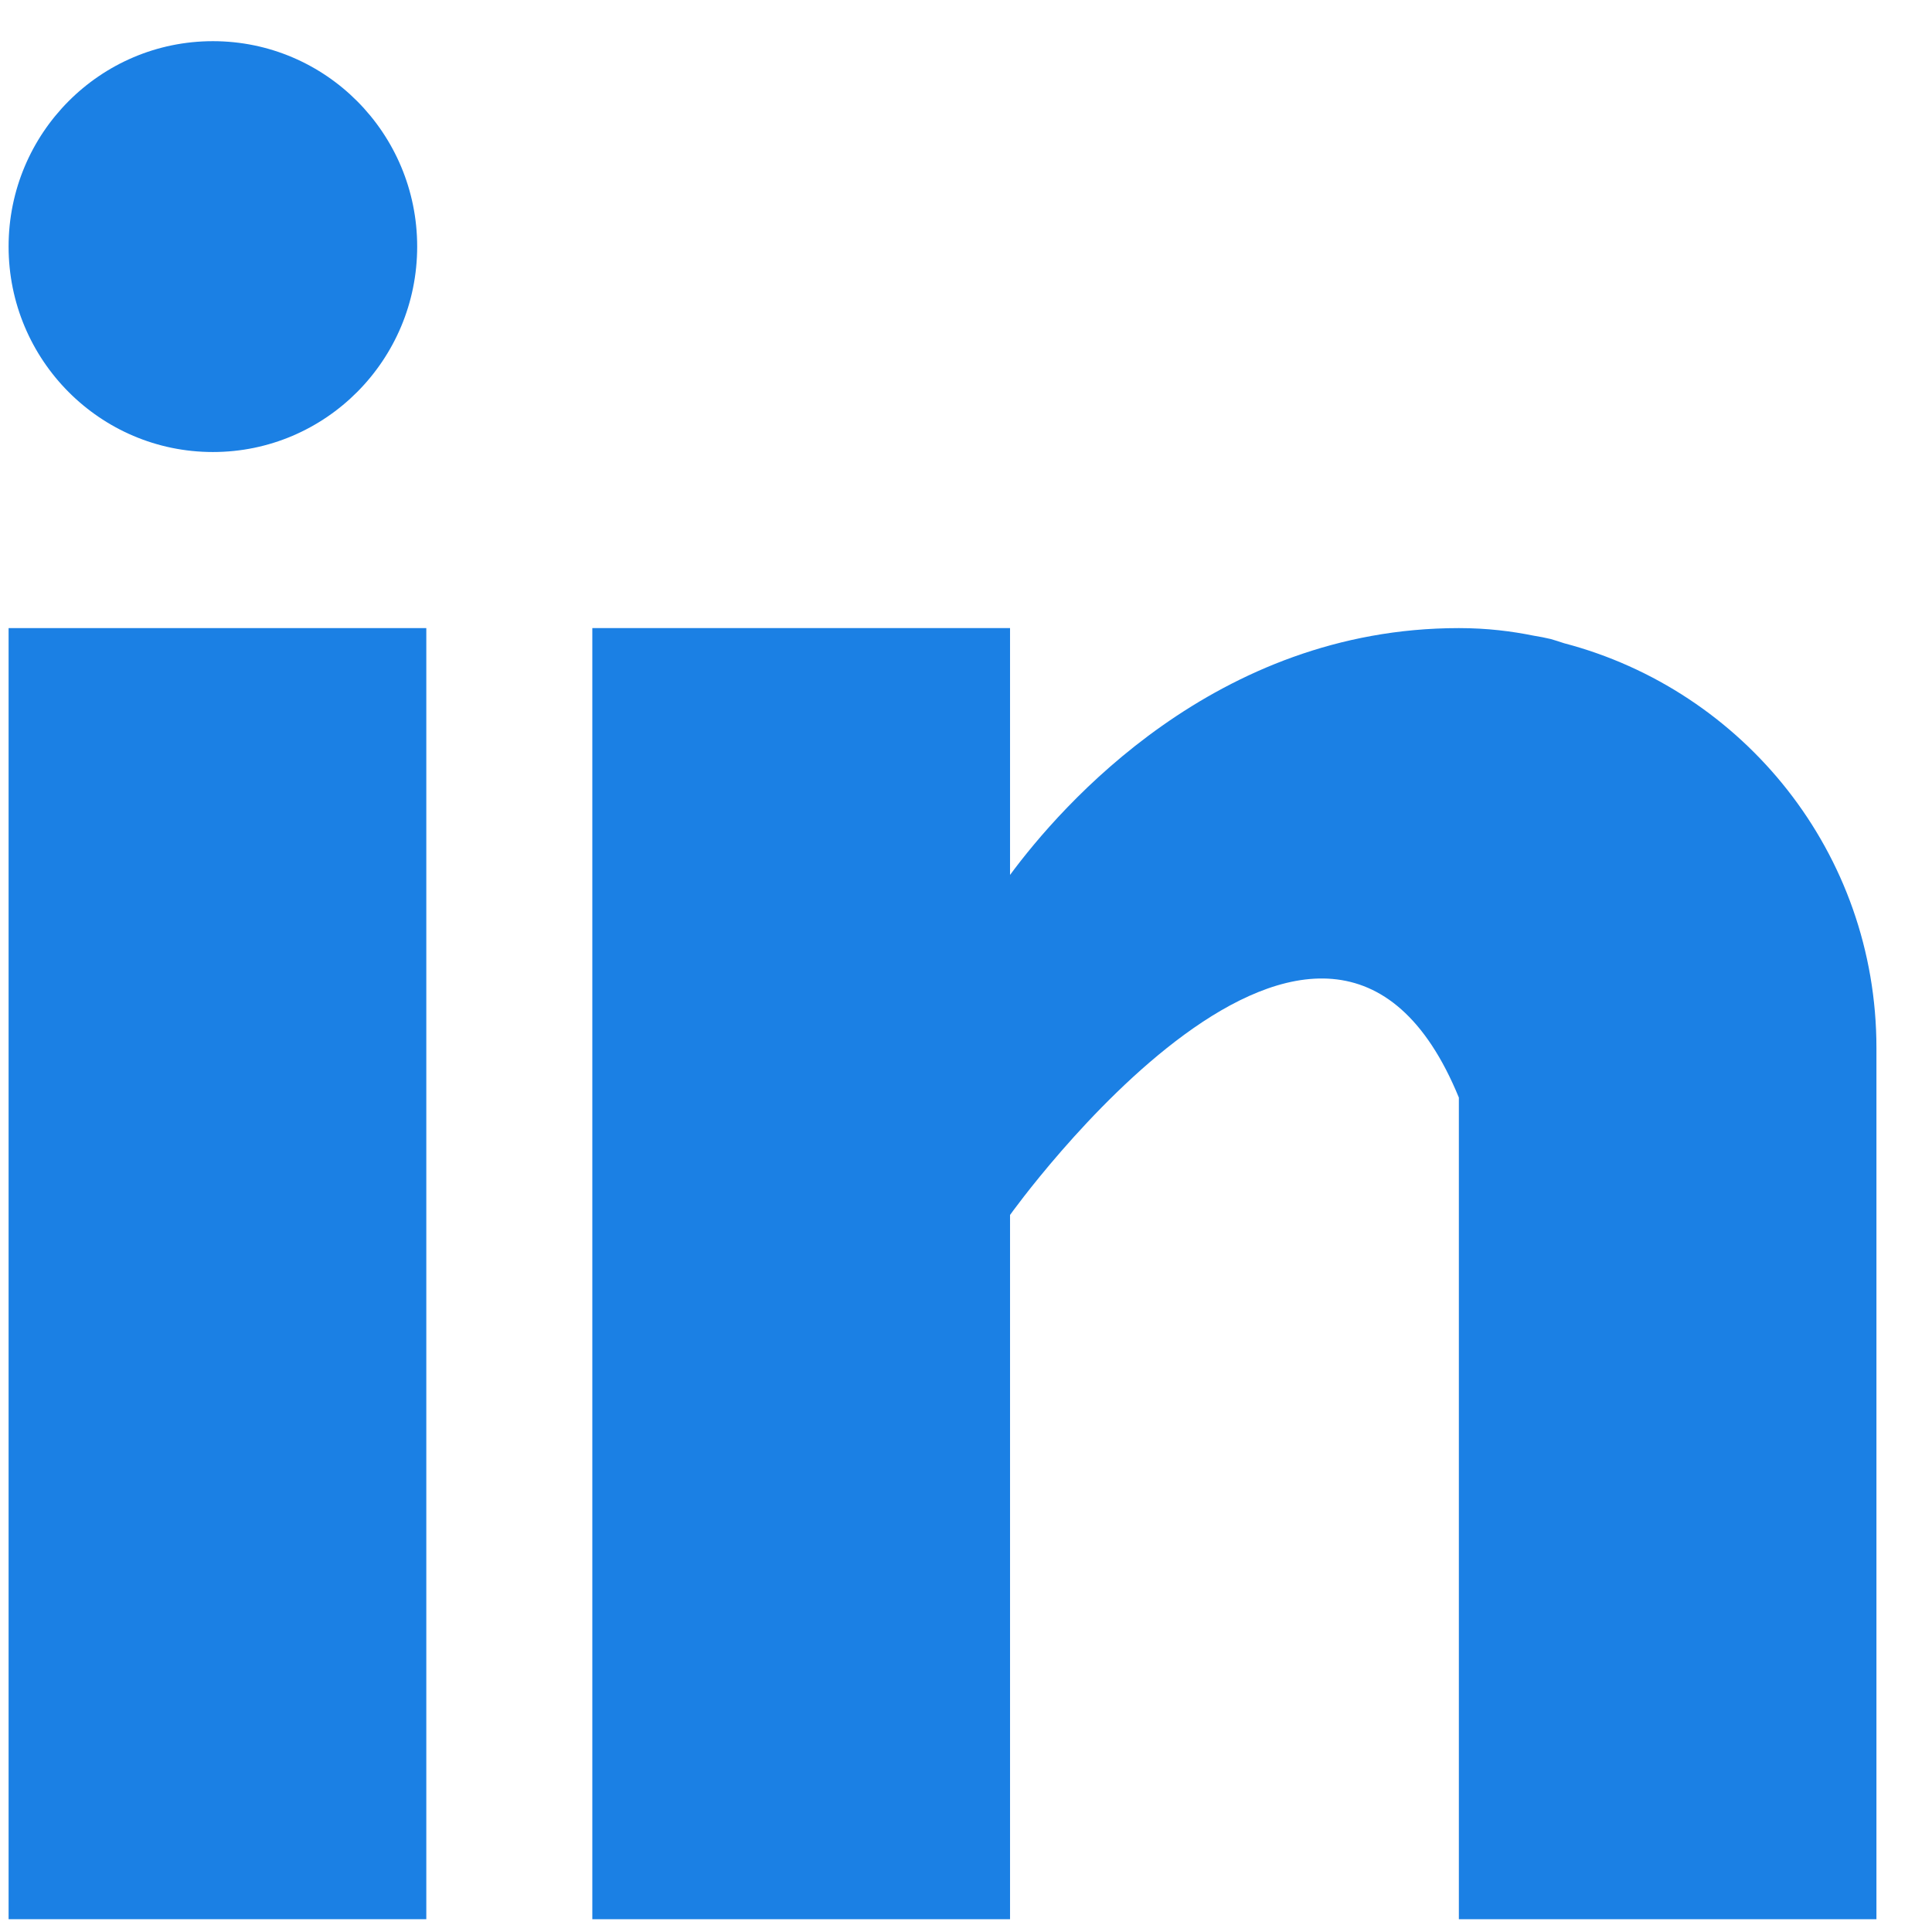 <svg width="29" height="29" viewBox="0 0 29 29" fill="none" xmlns="http://www.w3.org/2000/svg">
<path d="M6.399 9.428H0.129V28.808H6.399V9.428Z" fill="#1B80E4"/>
<path d="M23.477 9.655C23.41 9.634 23.347 9.611 23.277 9.592C23.193 9.572 23.109 9.556 23.023 9.542C22.691 9.475 22.325 9.428 21.898 9.428C18.243 9.428 15.924 12.101 15.161 13.133V9.428H8.891V28.808H15.161V18.237C15.161 18.237 19.899 11.602 21.898 16.475V28.808H28.166V15.73C28.166 12.802 26.17 10.361 23.477 9.655Z" fill="#1B80E4"/>
<path d="M6.262 3.701C6.262 5.404 4.889 6.785 3.196 6.785C1.502 6.785 0.129 5.404 0.129 3.701C0.129 1.999 1.502 0.618 3.196 0.618C4.889 0.618 6.262 1.999 6.262 3.701Z" fill="#1B80E4"/>
</svg>
